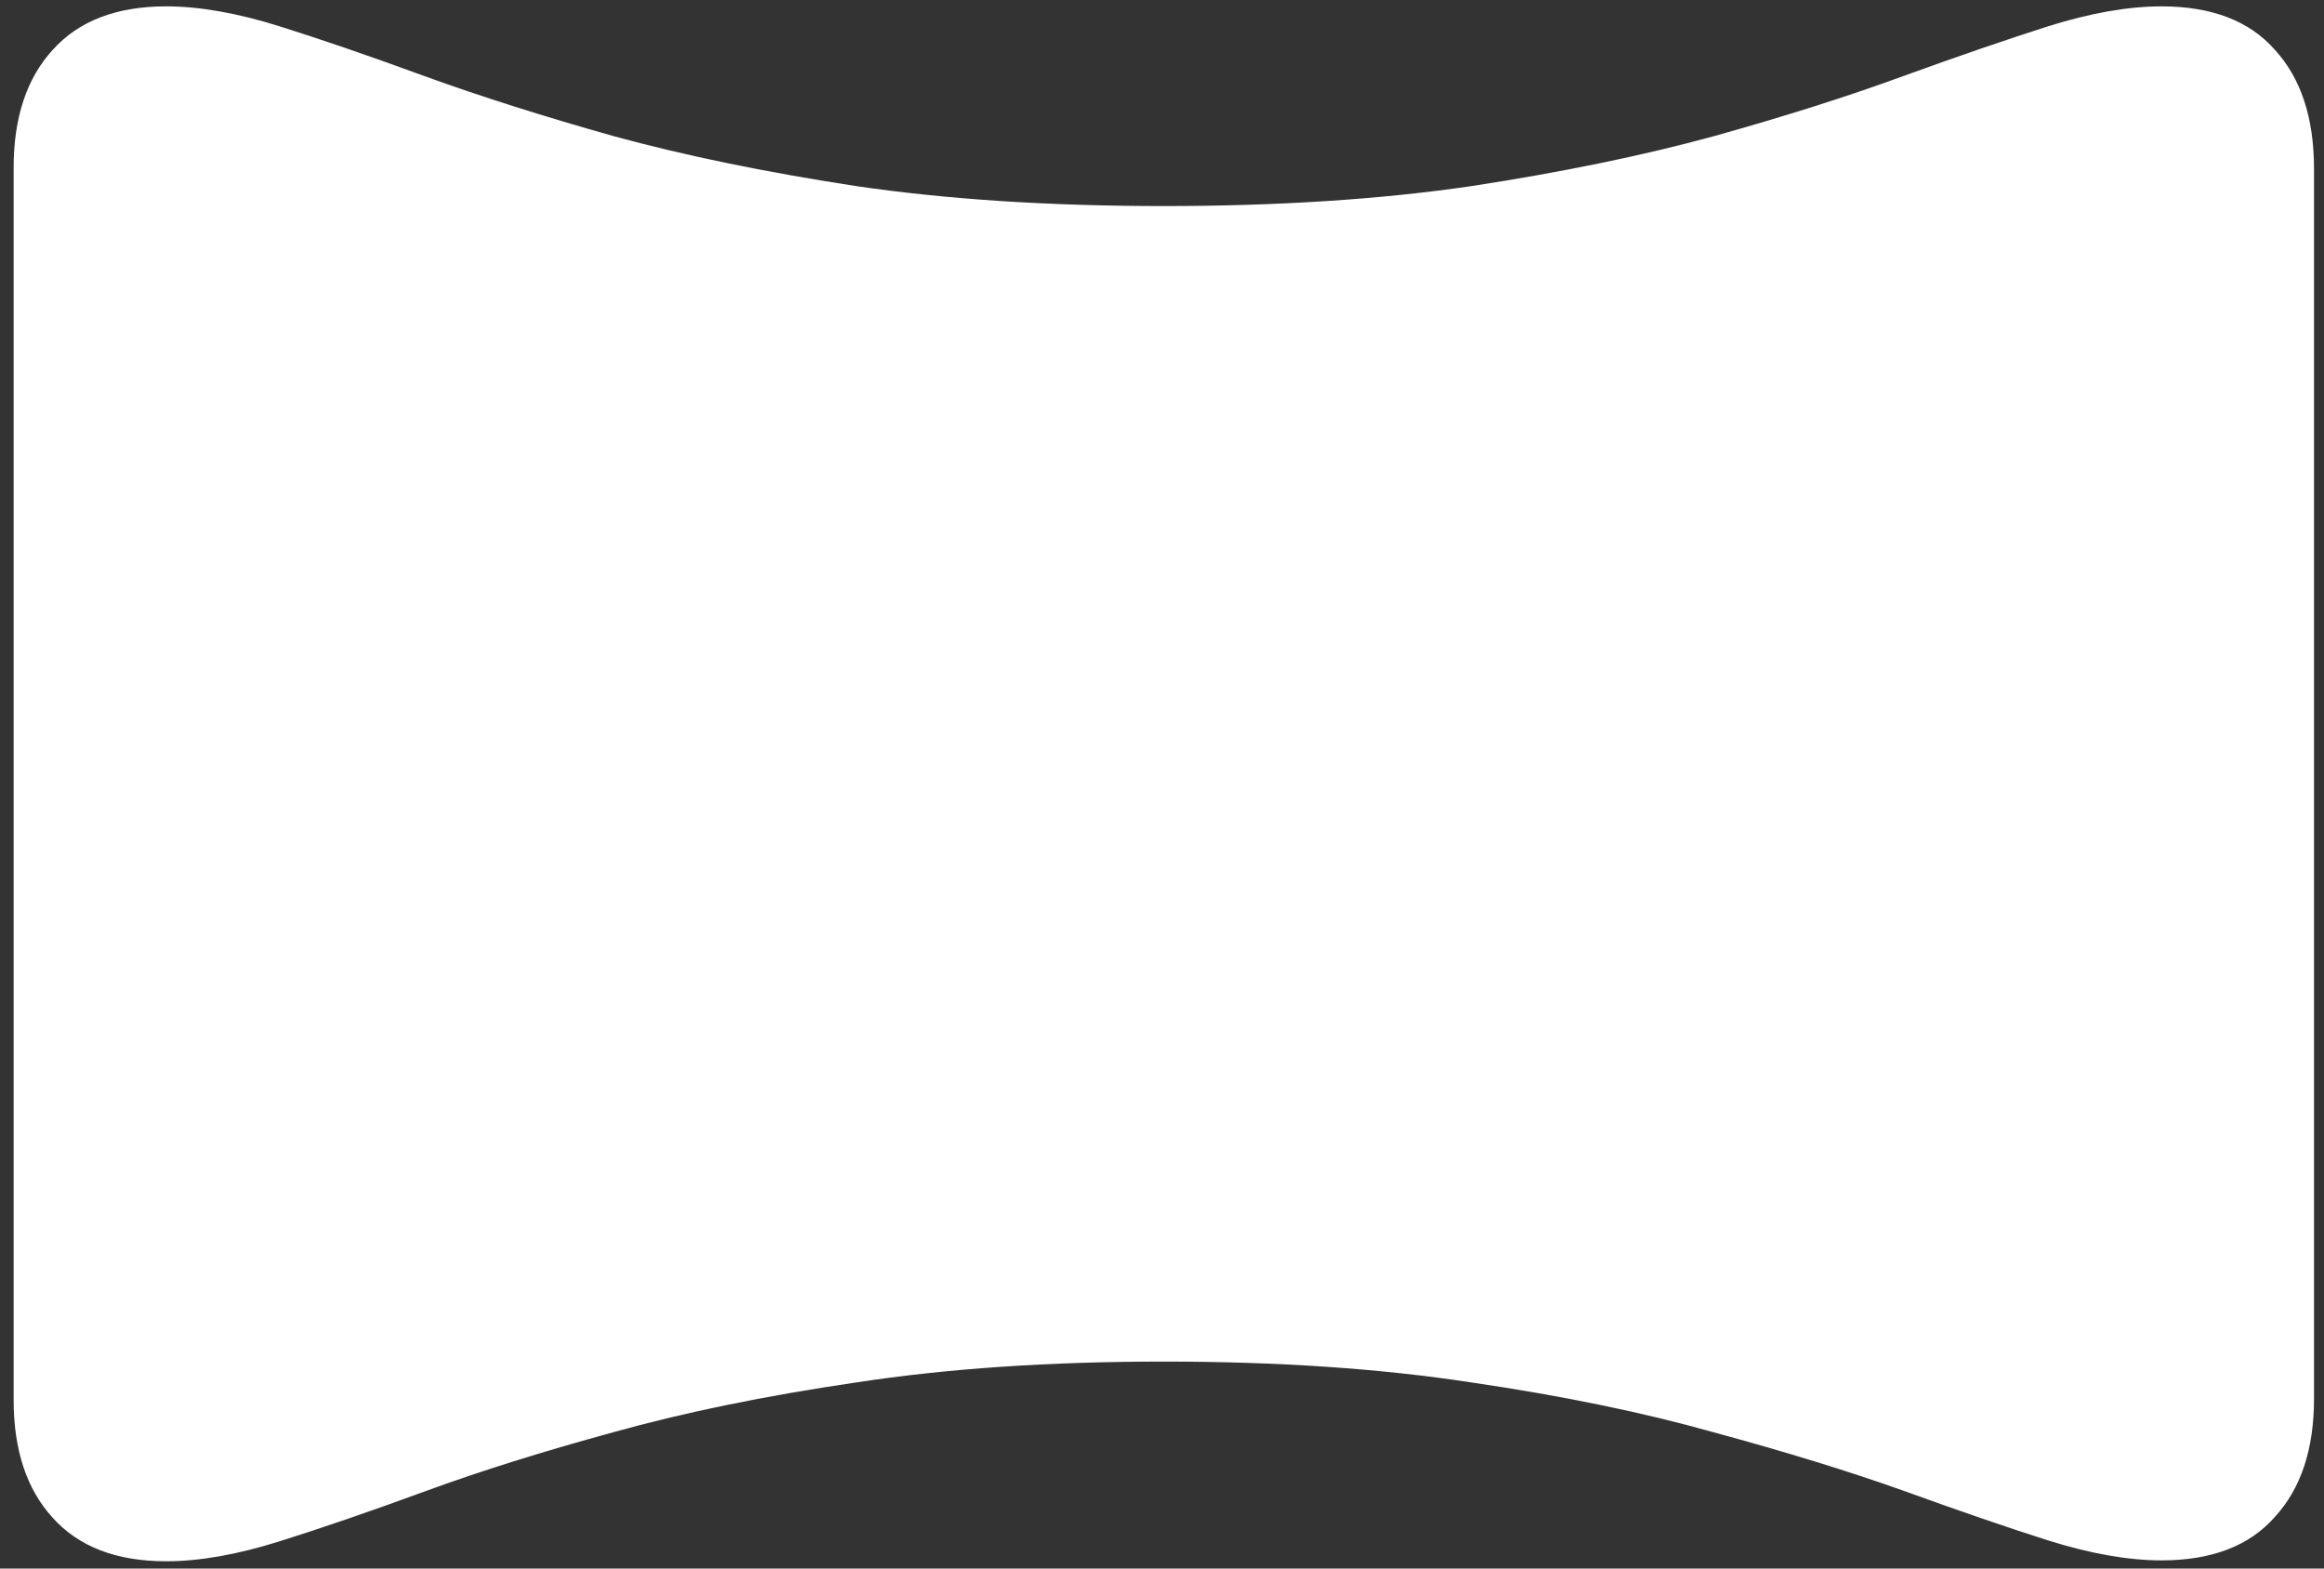 <svg width="160" height="108" viewBox="0 0 160 108" fill="none" xmlns="http://www.w3.org/2000/svg">
<rect x="0" y="0" width="160" height="108" fill="#333333" stroke="none"/>
<path d="M11.438 107.5C13.729 107.5 16.333 107.042 19.25 106.125C22.167 105.208 25.5 104.062 29.25 102.688C33 101.312 37.312 99.958 42.188 98.625C47.104 97.25 52.688 96.104 58.938 95.188C65.188 94.229 72.25 93.75 80.125 93.75C88 93.75 95.062 94.229 101.312 95.188C107.562 96.104 113.125 97.25 118 98.625C122.917 99.958 127.25 101.292 131 102.625C134.792 104 138.125 105.146 141 106.062C143.917 106.979 146.521 107.438 148.812 107.438C152.271 107.438 154.875 106.438 156.625 104.438C158.417 102.479 159.312 99.771 159.312 96.312V11.625C159.312 8.125 158.417 5.396 156.625 3.438C154.875 1.438 152.271 0.438 148.812 0.438C146.521 0.438 143.917 0.896 141 1.812C138.125 2.729 134.792 3.875 131 5.25C127.25 6.625 122.917 8 118 9.375C113.125 10.708 107.562 11.854 101.312 12.812C95.062 13.729 88 14.188 80.125 14.188C72.25 14.188 65.188 13.729 58.938 12.812C52.688 11.854 47.125 10.708 42.25 9.375C37.375 8 33.042 6.625 29.25 5.25C25.5 3.875 22.167 2.729 19.25 1.812C16.333 0.896 13.729 0.438 11.438 0.438C8.021 0.438 5.417 1.438 3.625 3.438C1.833 5.396 0.938 8.104 0.938 11.562V96.375C0.938 99.833 1.833 102.542 3.625 104.5C5.417 106.5 8.021 107.5 11.438 107.5Z" fill="white"/>
</svg>
